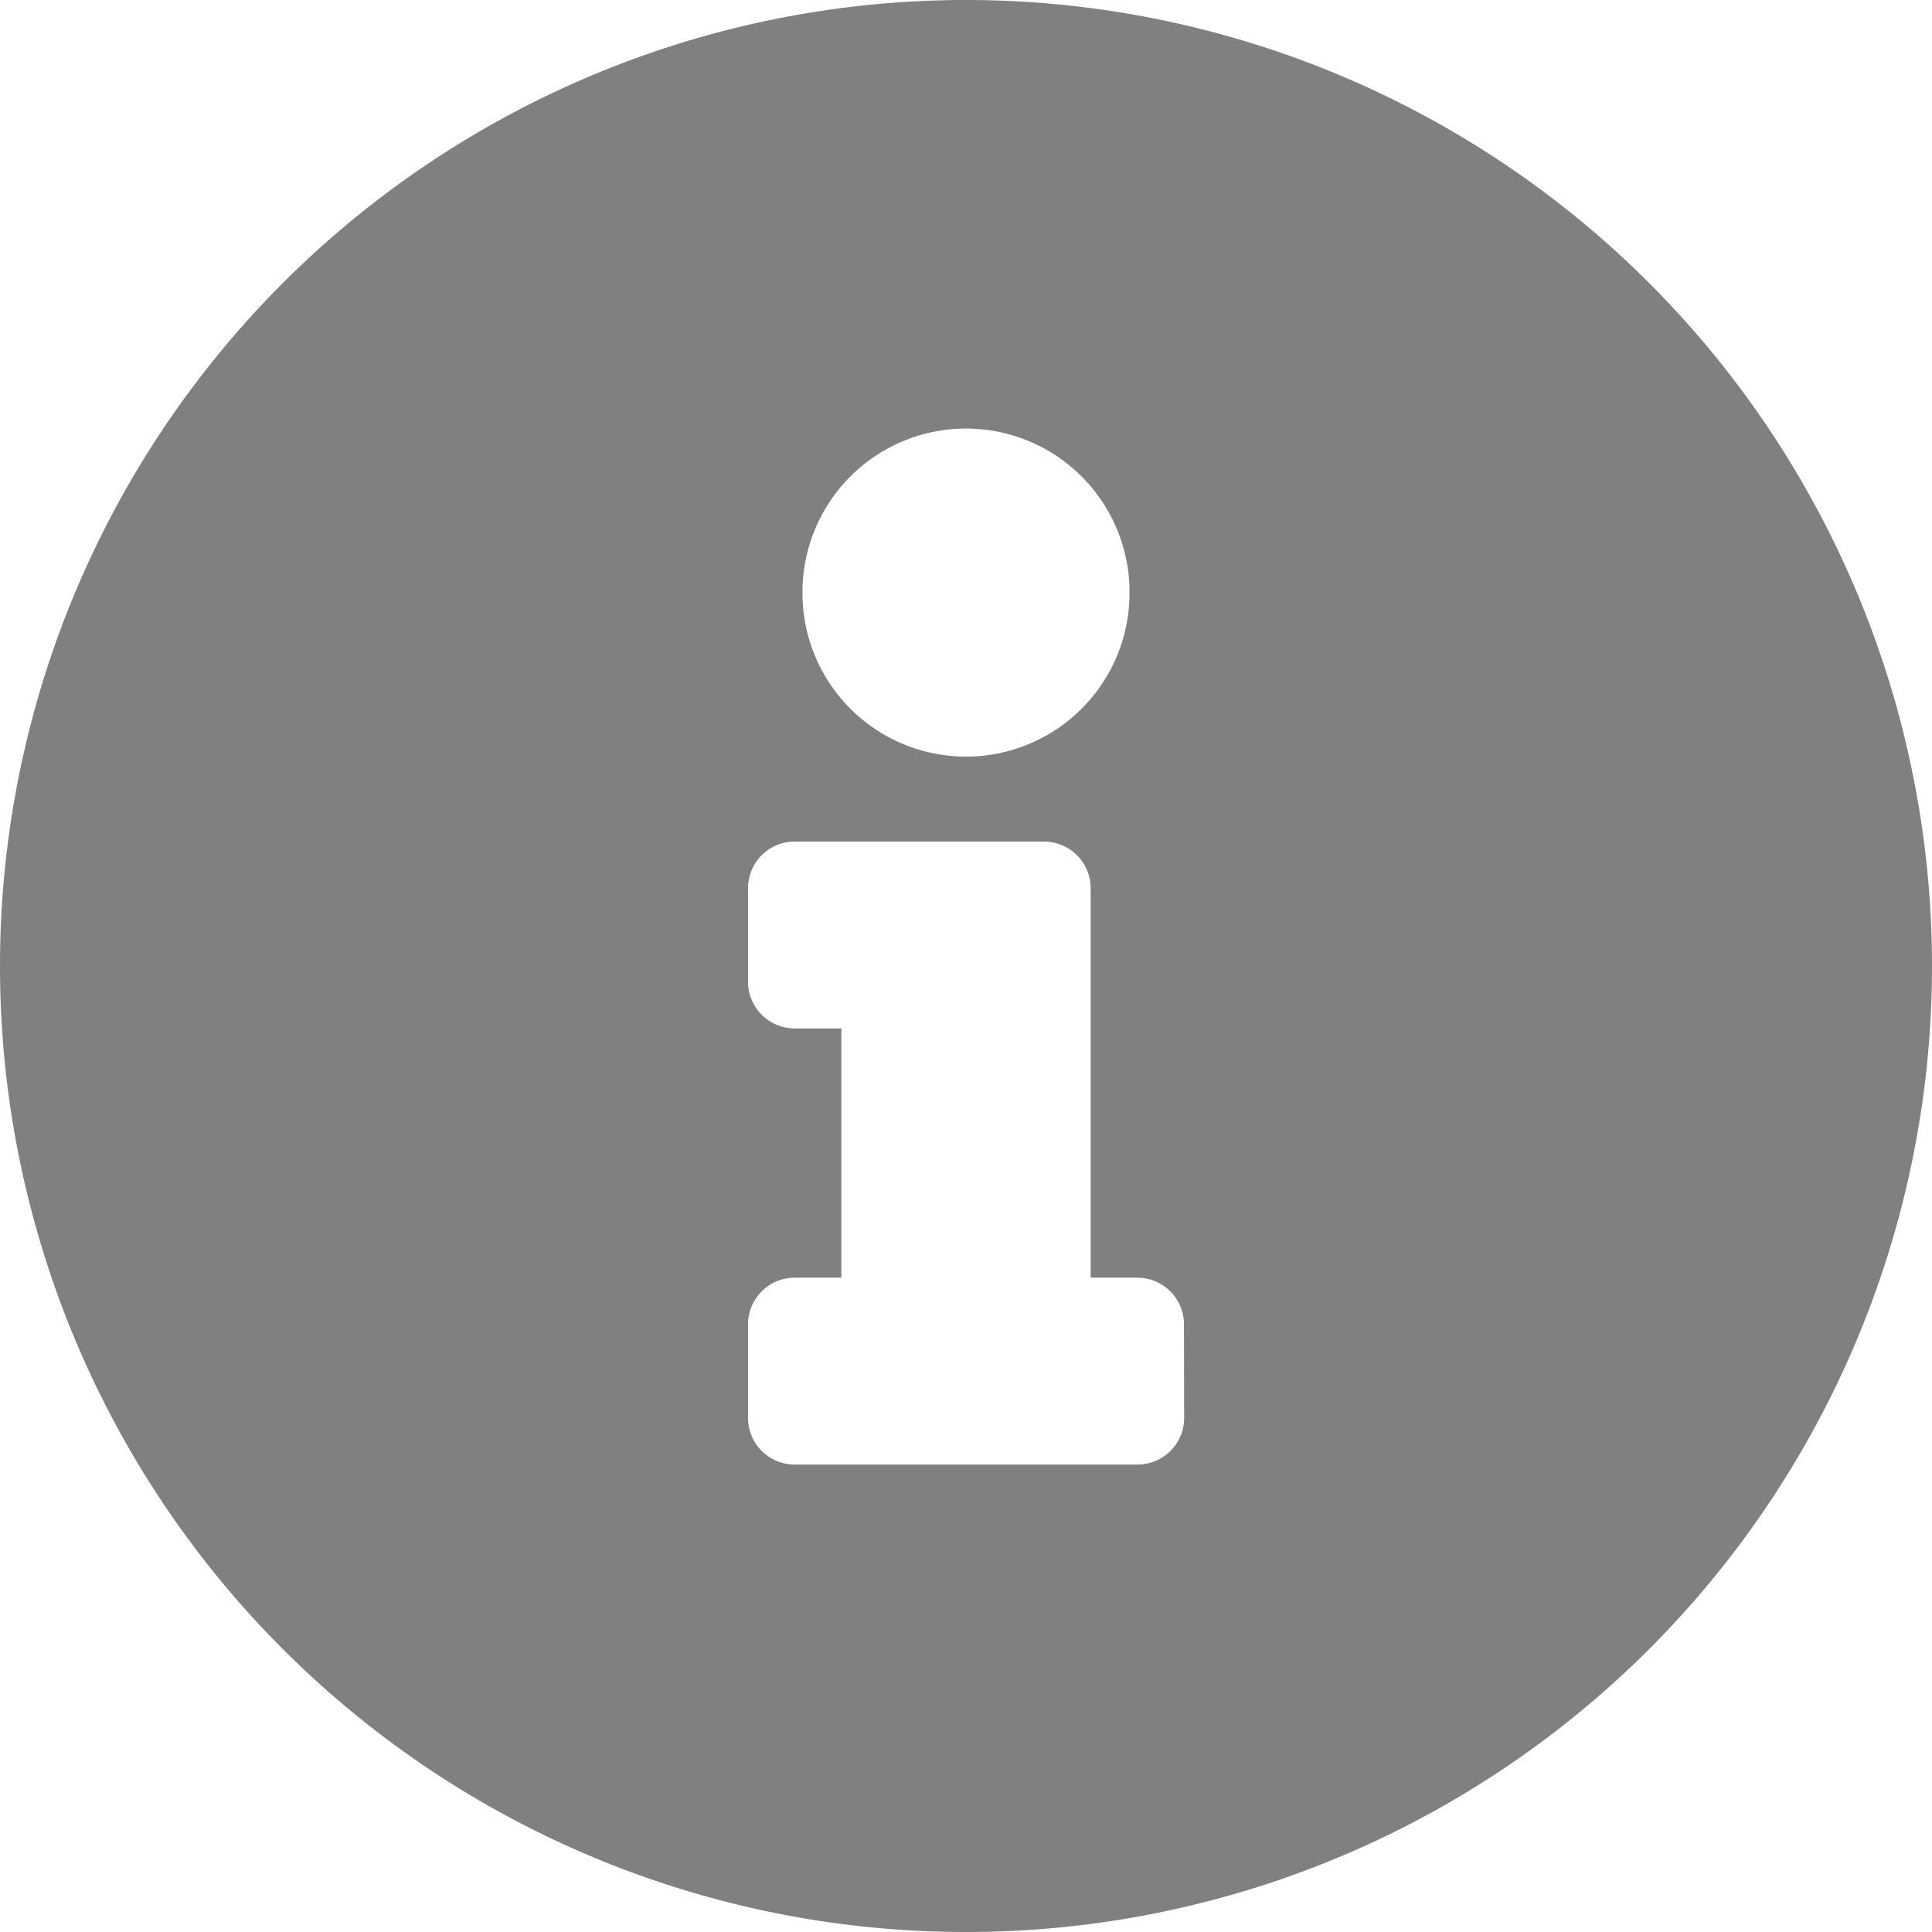<svg xmlns="http://www.w3.org/2000/svg" width="9.688" height="9.687" viewBox="0 0 9.688 9.687">
  <path id="info" d="M0-8.594A4.844,4.844,0,0,0-4.844-3.75,4.843,4.843,0,0,0,0,1.094,4.843,4.843,0,0,0,4.844-3.75,4.844,4.844,0,0,0,0-8.594ZM0-6.445a.82.82,0,0,1,.82.82A.82.82,0,0,1,0-4.8a.82.82,0,0,1-.82-.82A.82.82,0,0,1,0-6.445ZM1.094-1.484a.234.234,0,0,1-.234.234H-.859a.234.234,0,0,1-.234-.234v-.469a.234.234,0,0,1,.234-.234h.234v-1.25H-.859a.234.234,0,0,1-.234-.234v-.469a.234.234,0,0,1,.234-.234H.391a.234.234,0,0,1,.234.234v1.953H.859a.234.234,0,0,1,.234.234Z" transform="translate(4.844 8.594)" fill="gray"/>
</svg>
